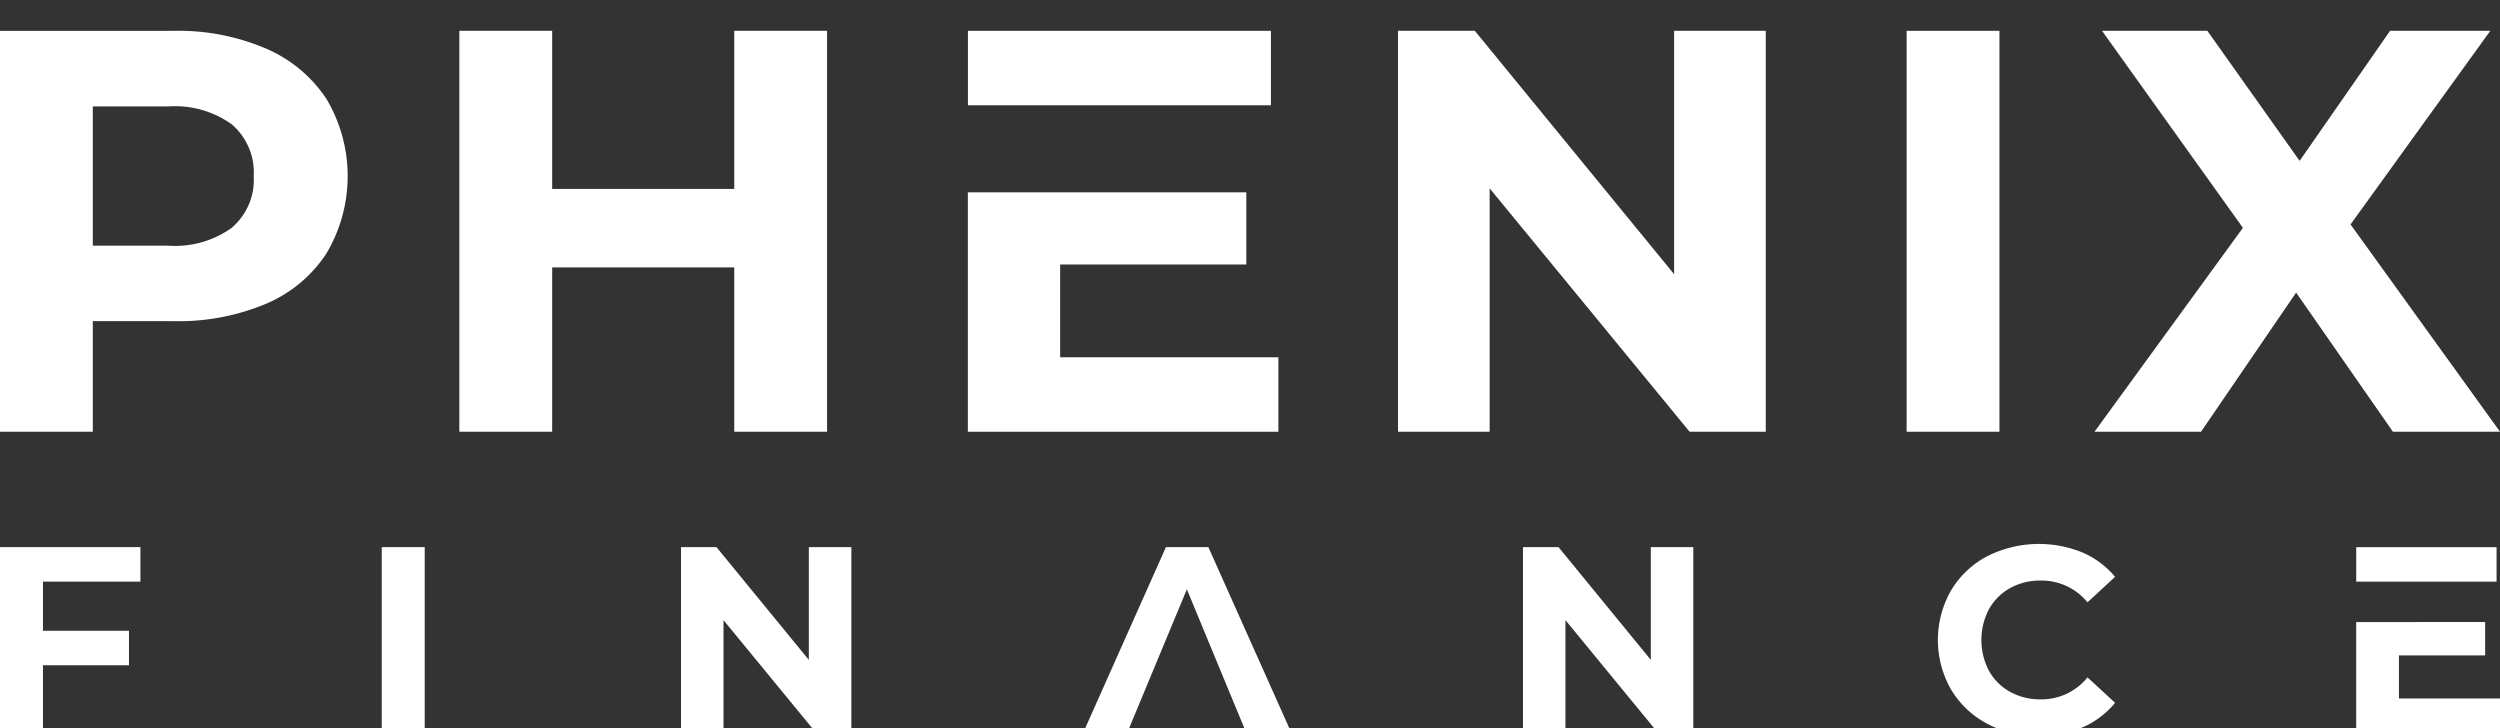 <svg xmlns="http://www.w3.org/2000/svg" xmlns:xlink="http://www.w3.org/1999/xlink" width="142.424" height="41.495" viewBox="0 0 142.424 41.495">
  <rect x="0" y="0" width="142.424" height="41.495" fill="#333333" stroke="none"/>
  <defs>
    <clipPath id="clip-path">
      <path id="Path_23" data-name="Path 23" d="M61.968,69.521h0l.011,0-.01,0,.01,0Zm0,0h0Z" transform="translate(-61.967 -69.521)" fill="none"/>
    </clipPath>
    <linearGradient id="linear-gradient" x1="-8373.515" y1="3595.605" x2="-8238.389" y2="3595.605" gradientUnits="objectBoundingBox">
      <stop offset="0" stop-color="#fecd20"/>
      <stop offset="0.246" stop-color="#feb422"/>
      <stop offset="0.503" stop-color="#ff9625"/>
      <stop offset="0.784" stop-color="#e75738"/>
      <stop offset="0.933" stop-color="#db3443"/>
      <stop offset="1" stop-color="#db3443"/>
    </linearGradient>
    <clipPath id="clip-path-2">
      <path id="Path_25" data-name="Path 25" d="M43.254,69.525l.006,0Zm.007,0-.007,0,.011,0Z" transform="translate(-43.254 -69.521)" fill="none"/>
    </clipPath>
    <linearGradient id="linear-gradient-2" x1="-5850.938" y1="3595.604" x2="-5715.673" y2="3595.604" xlink:href="#linear-gradient"/>
    <clipPath id="clip-path-3">
      <rect y="104" width="142.424" height="41.495" fill="none"/>
    </clipPath>
    <clipPath id="clip-path-4">
      <rect id="Rectangle_14" data-name="Rectangle 14" width="142.424" height="145.931" fill="none"/>
    </clipPath>
  </defs>
  <g id="Group_23" data-name="Group 23" transform="translate(47.737 -60)">
    <g id="Group_12" data-name="Group 12" transform="translate(89.039 69.422)">
      <g id="Group_11" data-name="Group 11" clip-path="url(#clip-path)">
        <rect id="Rectangle_5" data-name="Rectangle 5" width="0.008" height="0.012" transform="translate(-0.002 0.004) rotate(-68.418)" fill="url(#linear-gradient)"/>
      </g>
    </g>
    <g id="Group_16" data-name="Group 16" transform="translate(64.889 69.422)">
      <g id="Group_15" data-name="Group 15" clip-path="url(#clip-path-2)">
        <rect id="Rectangle_7" data-name="Rectangle 7" width="0.008" height="0.012" transform="translate(-0.002 0.004) rotate(-68.413)" fill="url(#linear-gradient-2)"/>
      </g>
    </g>
    <g id="Scroll_Group_1" data-name="Scroll Group 1" transform="translate(-47.737 -44)" clip-path="url(#clip-path-3)" style="isolation: isolate">
      <g id="Group_22" data-name="Group 22">
        <g id="Group_21" data-name="Group 21" clip-path="url(#clip-path-4)">
          <path id="Path_28" data-name="Path 28" d="M15.156,79.462a12.69,12.69,0,0,0-5.27-1.011H0V101.29H5.287v-6.3h4.6A12.87,12.87,0,0,0,15.156,94,7.682,7.682,0,0,0,18.6,91.127a8.617,8.617,0,0,0,0-8.795,7.826,7.826,0,0,0-3.443-2.87m-1.941,10.2a5.546,5.546,0,0,1-3.622,1.029H5.287V82.757H9.593a5.547,5.547,0,0,1,3.622,1.029,3.618,3.618,0,0,1,1.24,2.951,3.58,3.58,0,0,1-1.24,2.921" transform="translate(0 27.306)" fill="#fff"/>
          <path id="Path_29" data-name="Path 29" d="M35.074,101.29H40.36V78.45H35.074v9.006H24.7V78.45H19.412v22.84H24.7V91.927H35.074Z" transform="translate(6.757 27.306)" fill="#fff"/>
          <path id="Path_30" data-name="Path 30" d="M58.59,94.673H46.158V89.387H56.764V85.276H40.9v13.64H58.59Z" transform="translate(14.238 29.681)" fill="#fff"/>
          <rect id="Rectangle_10" data-name="Rectangle 10" width="17.261" height="4.242" transform="translate(55.143 105.756)" fill="#fff"/>
          <path id="Path_31" data-name="Path 31" d="M74.81,92.317,63.455,78.45H59.082v22.84H64.3V87.424L75.691,101.29h4.339V78.45H74.81Z" transform="translate(20.564 27.305)" fill="#fff"/>
          <rect id="Rectangle_11" data-name="Rectangle 11" width="5.287" height="22.84" transform="translate(108.62 105.756)" fill="#fff"/>
          <path id="Path_32" data-name="Path 32" d="M111.616,101.29,103.1,89.479l7.962-11.029h-5.71L100.2,85.858,94.943,78.45h-6l8.026,11.224L88.514,101.29h6.069L100,93.362l5.515,7.928Z" transform="translate(30.809 27.306)" fill="#fff"/>
          <path id="Path_33" data-name="Path 33" d="M0,110.85H2.448V107h4.9v-1.965h-4.9v-2.8H8V100.27H0Z" transform="translate(0 34.9)" fill="#fff"/>
          <rect id="Rectangle_12" data-name="Rectangle 12" width="2.448" height="10.58" transform="translate(21.748 135.17)" fill="#fff"/>
          <path id="Path_34" data-name="Path 34" d="M36.062,106.694,30.8,100.27H28.779v10.58H31.2v-6.422l5.275,6.422h2.01V100.27H36.062Z" transform="translate(10.017 34.9)" fill="#fff"/>
          <path id="Path_35" data-name="Path 35" d="M50.49,100.27l-4.716,10.58h2.509l3.4-8.177,3.385,8.177h2.569l-4.729-10.58Z" transform="translate(15.932 34.9)" fill="#fff"/>
          <path id="Path_36" data-name="Path 36" d="M71.645,106.694l-5.259-6.424H64.362v10.58H66.78v-6.422l5.274,6.422h2.011V100.27h-2.42Z" transform="translate(22.402 34.9)" fill="#fff"/>
          <path id="Path_37" data-name="Path 37" d="M86.005,102.652a3.534,3.534,0,0,1,1.754-.431,3.38,3.38,0,0,1,2.66,1.24l1.572-1.452a4.98,4.98,0,0,0-1.867-1.39,6.553,6.553,0,0,0-5.426.22,5.238,5.238,0,0,0-2.054,1.949,5.684,5.684,0,0,0,0,5.638,5.257,5.257,0,0,0,2.054,1.949,6.089,6.089,0,0,0,2.925.7,6.235,6.235,0,0,0,2.494-.484,4.9,4.9,0,0,0,1.874-1.406l-1.572-1.449a3.364,3.364,0,0,1-2.66,1.254,3.548,3.548,0,0,1-1.754-.43,3.084,3.084,0,0,1-1.2-1.2,3.778,3.778,0,0,1,0-3.506,3.072,3.072,0,0,1,1.2-1.2" transform="translate(28.505 34.853)" fill="#fff"/>
          <rect id="Rectangle_13" data-name="Rectangle 13" width="7.995" height="1.964" transform="translate(134.233 135.172)" fill="#fff"/>
          <path id="Path_38" data-name="Path 38" d="M102.009,105.336h4.911v-1.9H99.574v6.316h8.192v-1.963h-5.758Z" transform="translate(34.658 36.001)" fill="#fff"/>
        </g>
      </g>
    </g>
  </g>
</svg>
